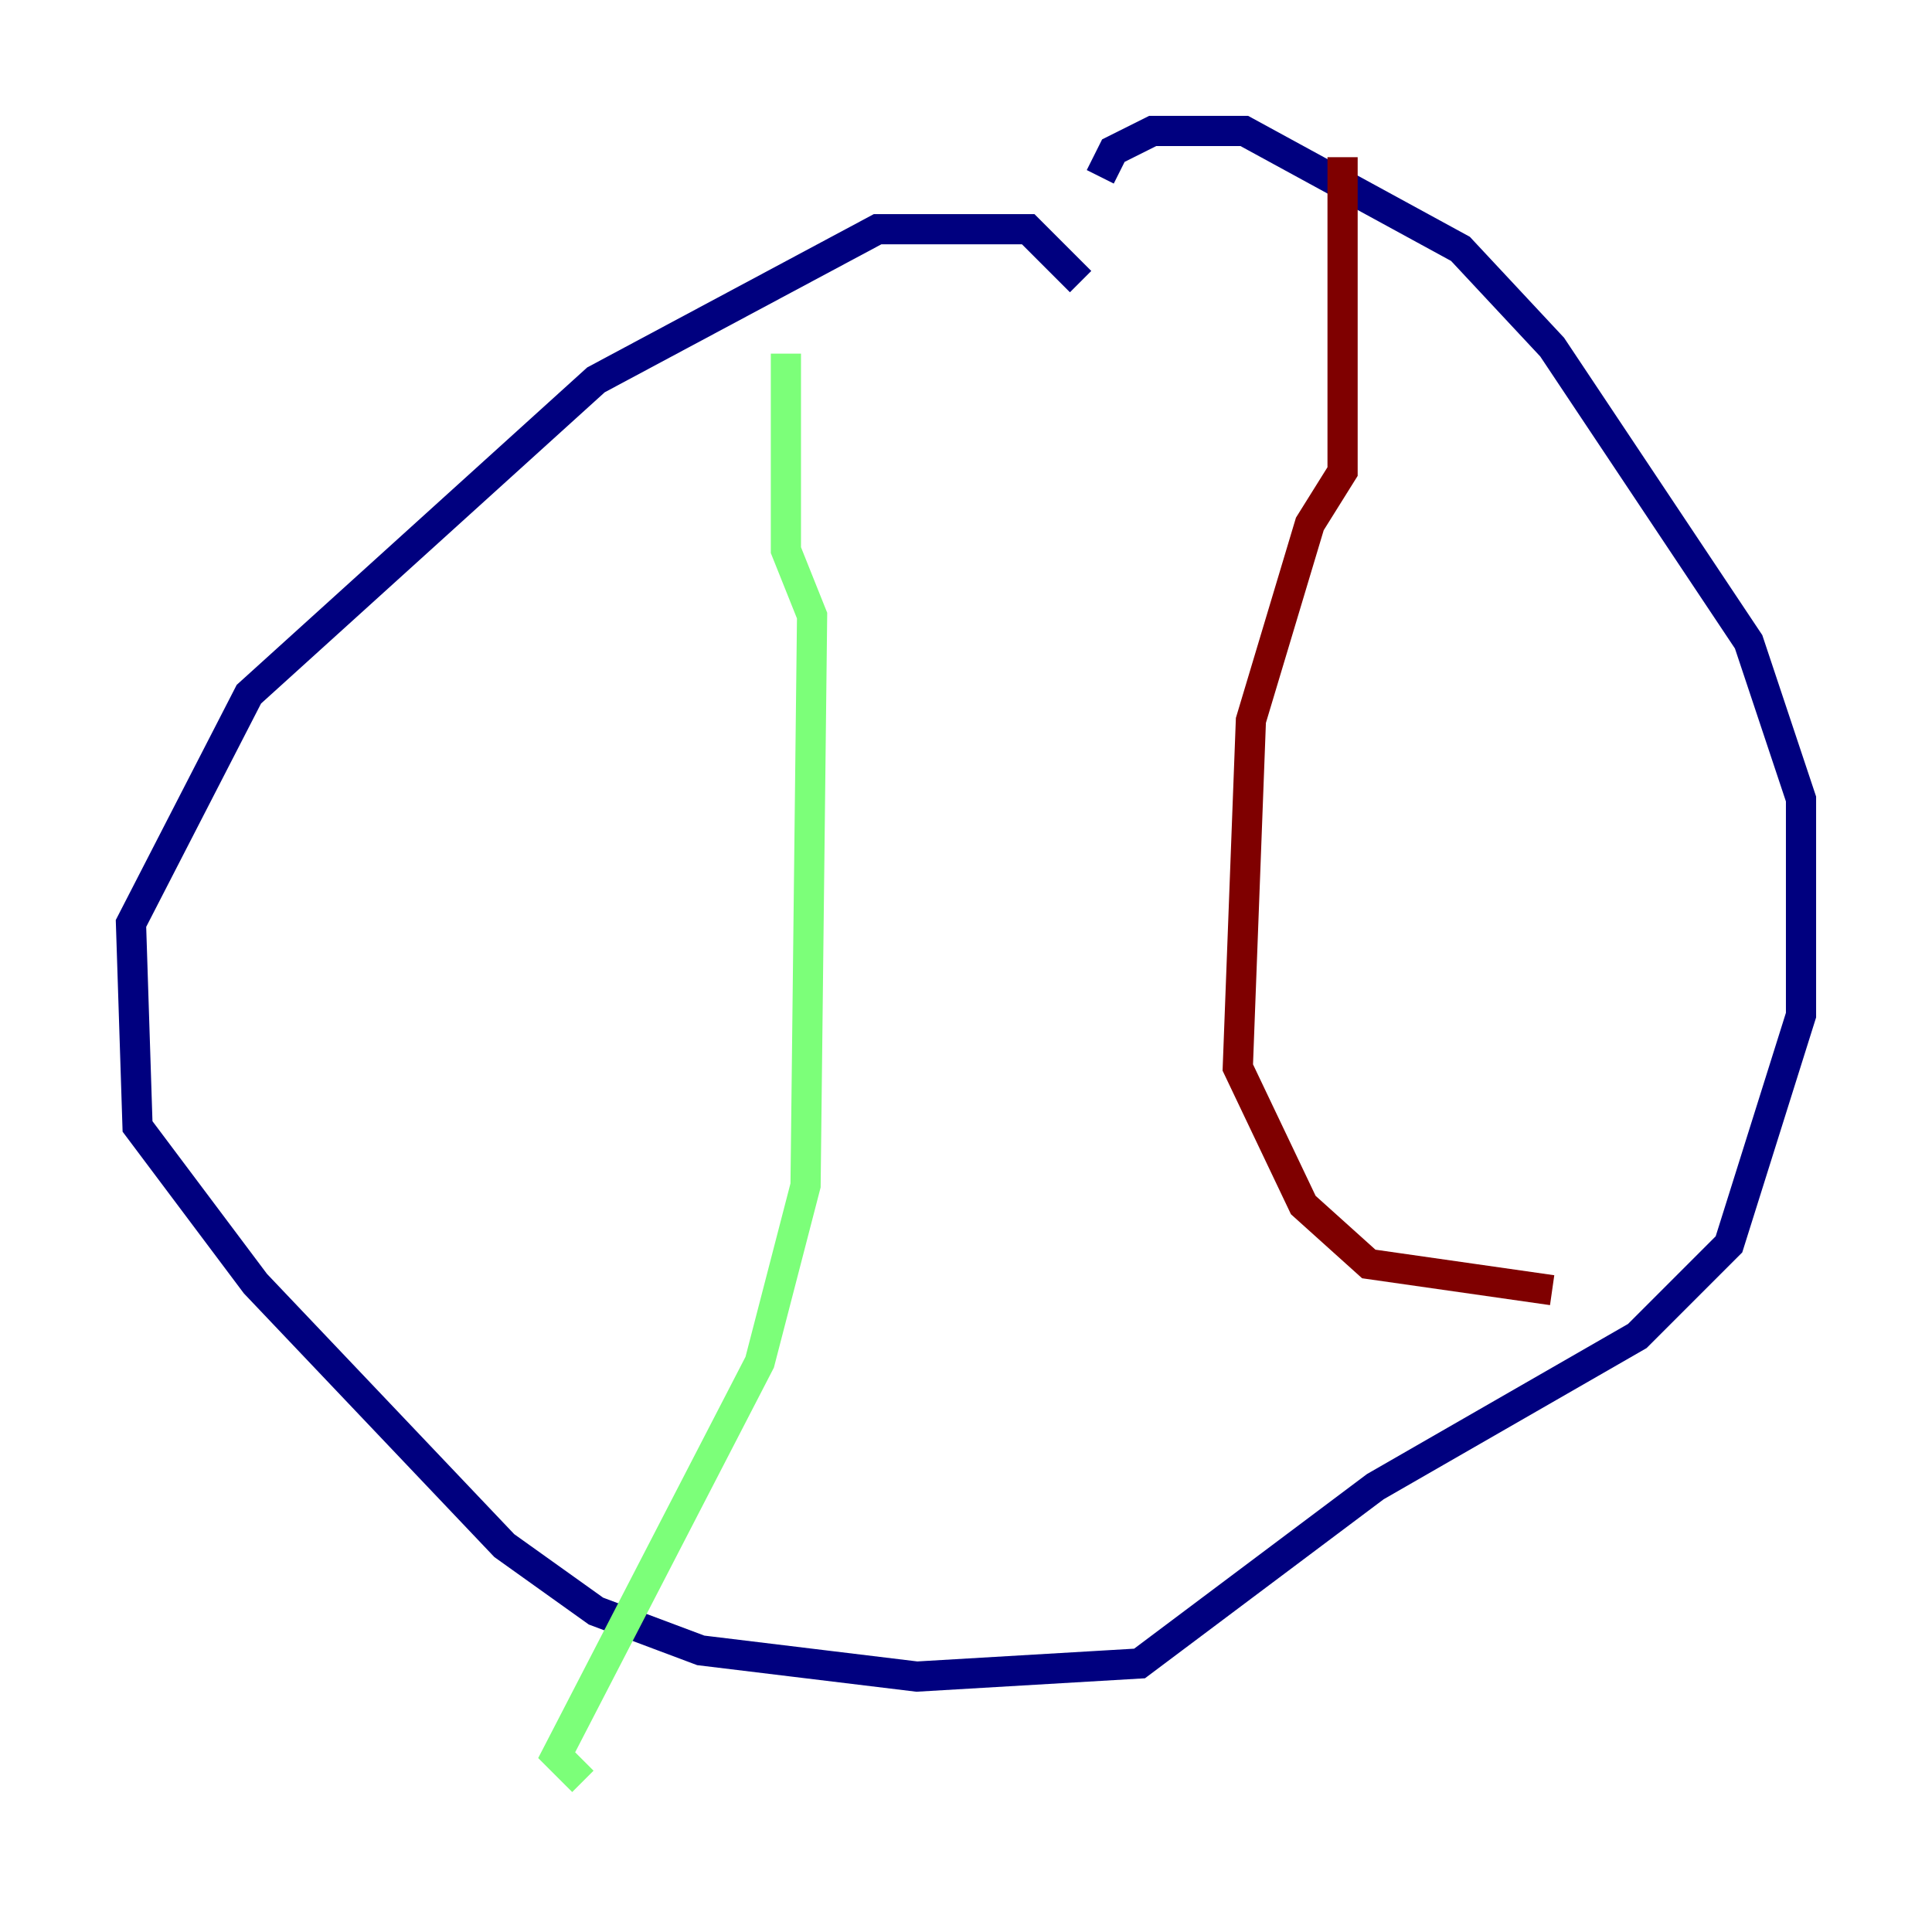 <?xml version="1.0" encoding="utf-8" ?>
<svg baseProfile="tiny" height="128" version="1.2" viewBox="0,0,128,128" width="128" xmlns="http://www.w3.org/2000/svg" xmlns:ev="http://www.w3.org/2001/xml-events" xmlns:xlink="http://www.w3.org/1999/xlink"><defs /><polyline fill="none" points="71.593,18.658 68.122,15.186 58.142,15.186 39.485,25.166 16.488,45.993 8.678,61.18 9.112,74.63 16.922,85.044 33.41,102.4 39.485,106.739 46.427,109.342 60.746,111.078 75.498,110.21 91.119,98.495 108.475,88.515 114.549,82.441 119.322,67.254 119.322,52.936 115.851,42.522 102.834,22.997 96.759,16.488 82.441,8.678 76.366,8.678 73.763,9.98 72.895,11.715" stroke="#00007f" stroke-width="2" /><polyline fill="none" points="52.068,23.43 52.068,36.447 53.803,40.786 53.37,78.536 50.332,90.251 36.881,116.285 38.617,118.02" stroke="#7cff79" stroke-width="2" /><polyline fill="none" points="88.949,10.414 88.949,31.241 86.78,34.712 82.875,47.729 82.007,70.725 86.346,79.837 90.685,83.742 102.834,85.478" stroke="#7f0000" stroke-width="2" /></svg>